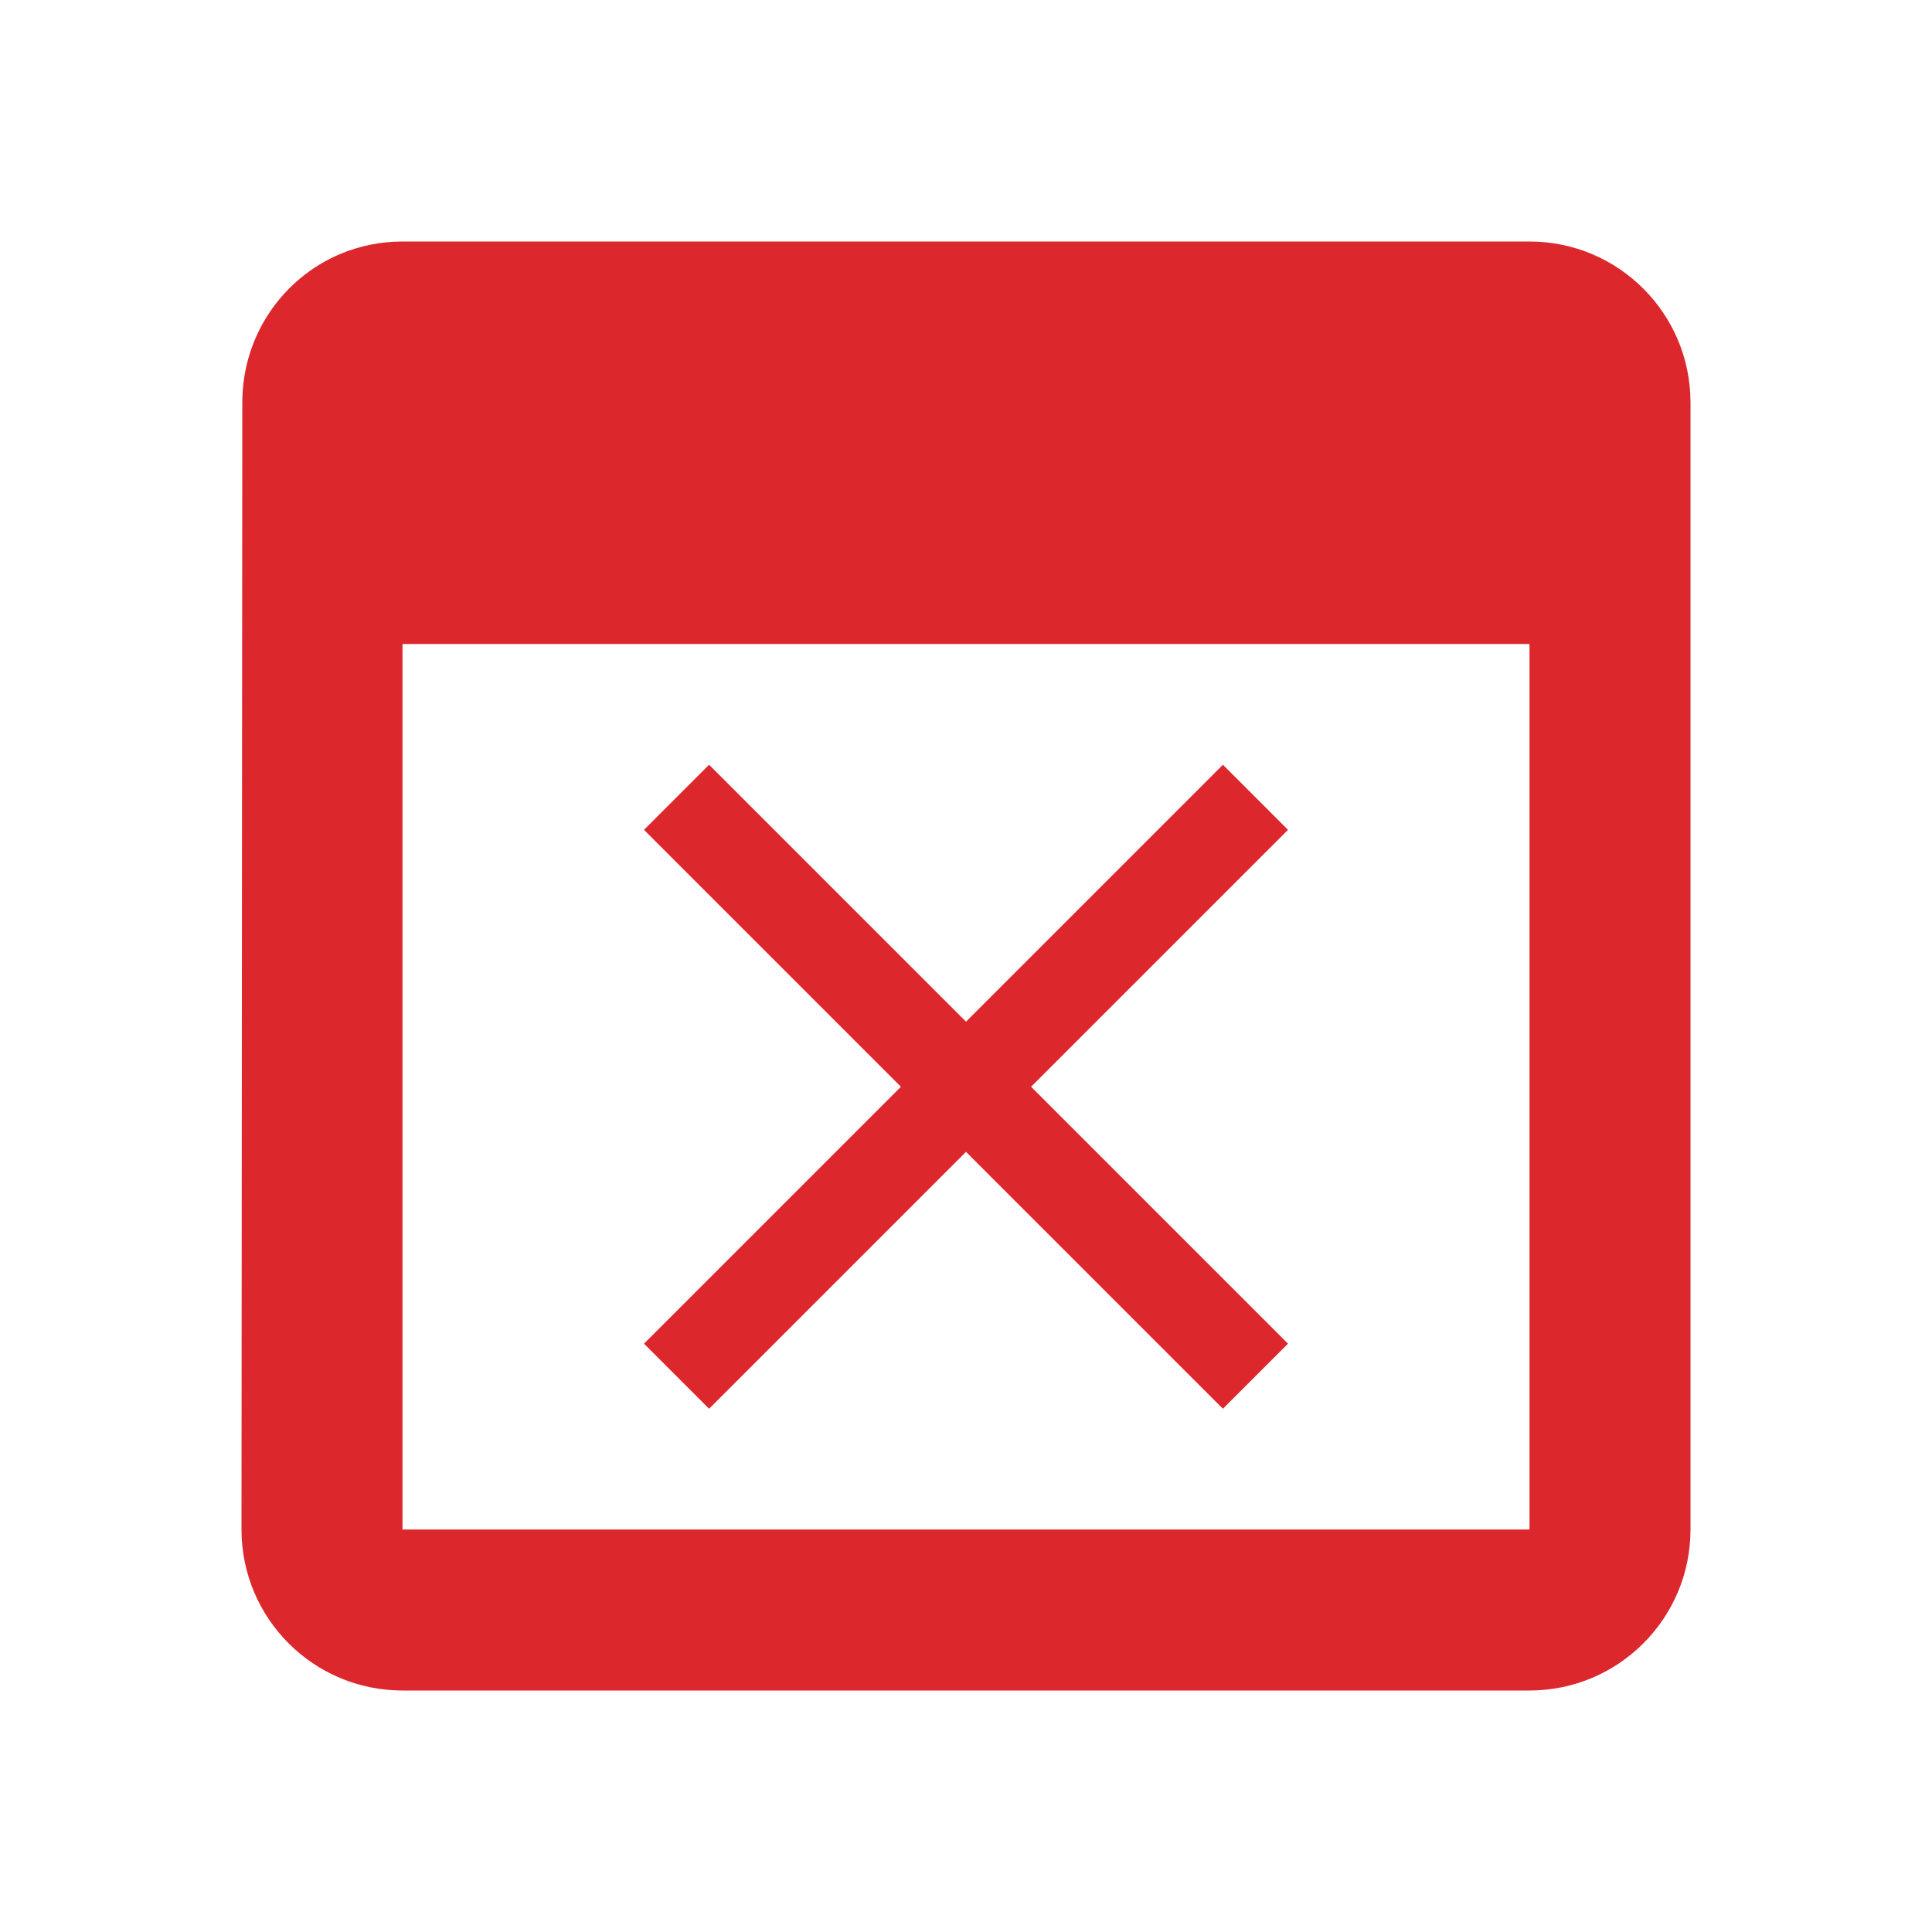 <svg fill="#dc282d" height="48" version="1.1" viewBox="0 0 48 48" width="48" xmlns="http://www.w3.org/2000/svg"><path d="M10 6C9.447 6 8.921 6.112 8.443 6.314 7.014 6.922 6.02 8.343 6.02 10L6 38C6 40.21 7.79 42 10 42L38 42C40.21 42 42 40.21 42 38L42 10C42 7.79 40.21 6 38 6L36 6 32 6 16 6 12 6 10 6zM10 16L38 16 38 38 10 38 10 16zM17.617 19L16 20.617 22.383 27 16 33.383 17.617 35 24 28.617 30.383 35 32 33.383 25.617 27 32 20.617 30.383 19 24 25.383 17.617 19z" fill="#dc282d"/></svg>